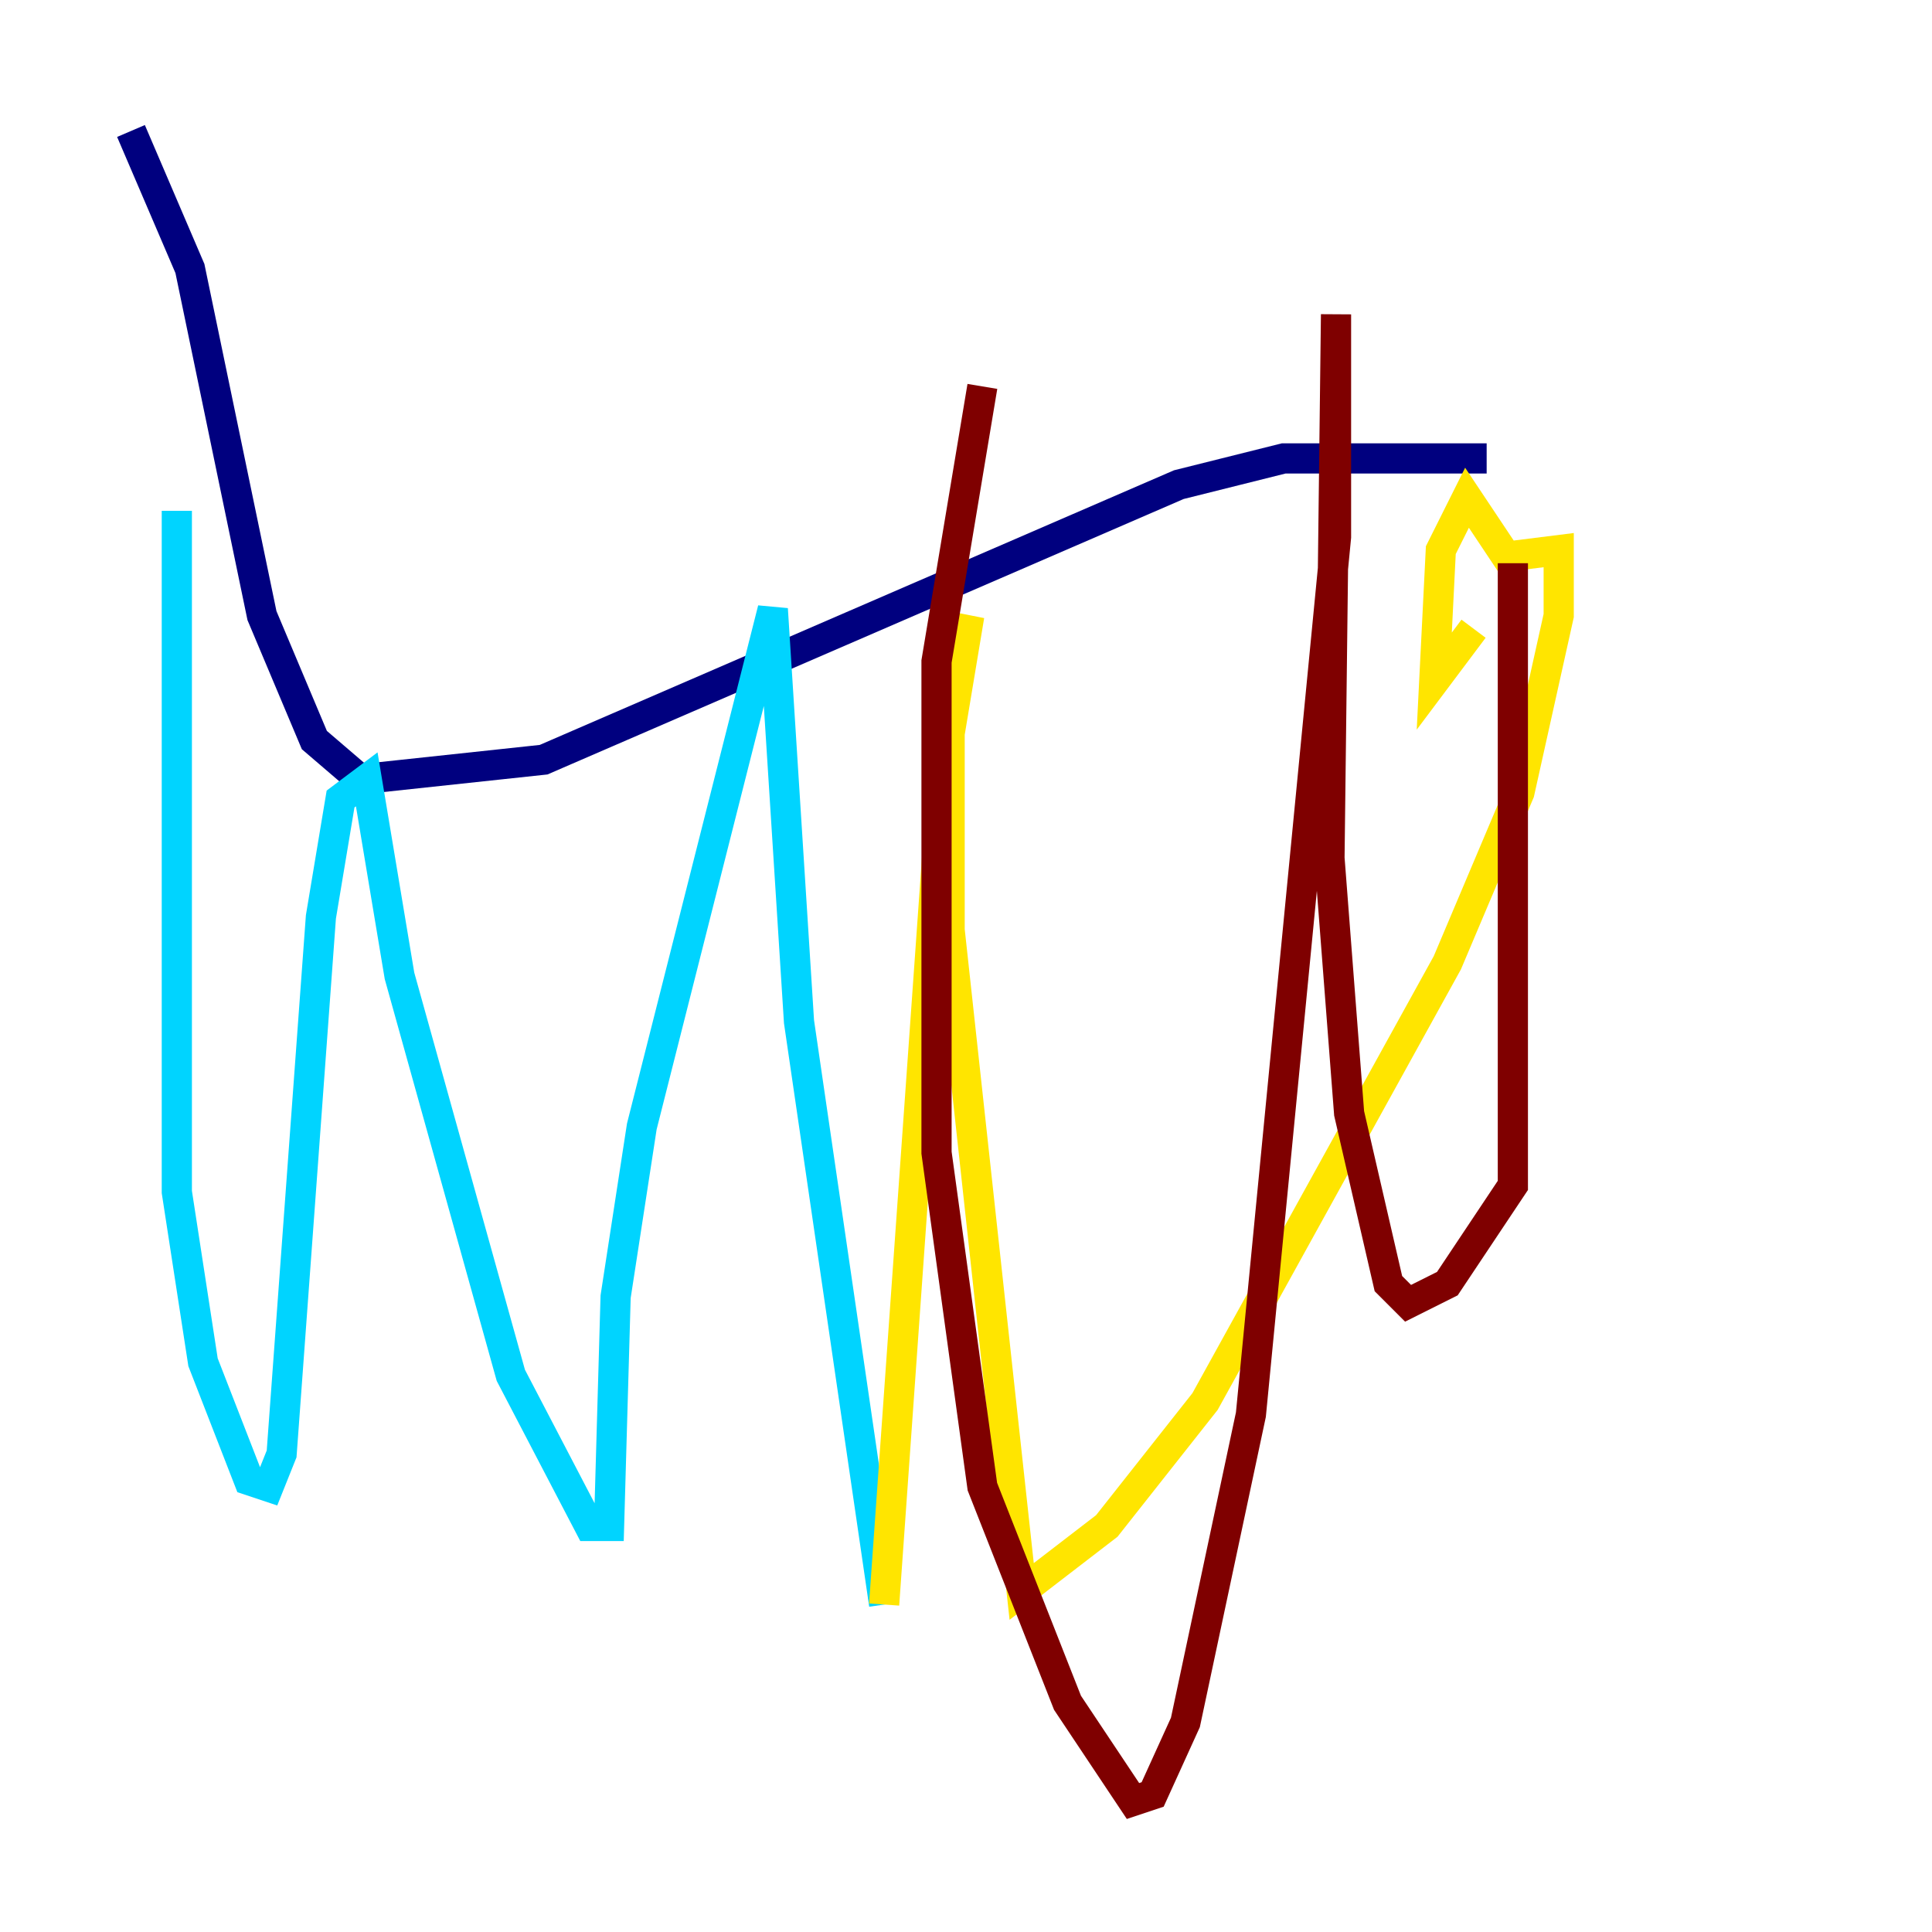 <?xml version="1.0" encoding="utf-8" ?>
<svg baseProfile="tiny" height="128" version="1.2" viewBox="0,0,128,128" width="128" xmlns="http://www.w3.org/2000/svg" xmlns:ev="http://www.w3.org/2001/xml-events" xmlns:xlink="http://www.w3.org/1999/xlink"><defs /><polyline fill="none" points="98.495,30.373 85.044,30.373 78.102,32.108 36.014,50.332 23.864,51.634 20.827,49.031 17.356,40.786 12.583,17.79 8.678,8.678" stroke="#00007f" stroke-width="2" /><polyline fill="none" points="11.715,33.844 11.715,78.969 13.451,90.251 16.488,98.061 17.79,98.495 18.658,96.325 21.261,60.746 22.563,52.936 24.298,51.634 26.468,64.651 33.844,91.119 39.051,101.098 40.352,101.098 40.786,85.912 42.522,74.63 51.2,40.352 52.936,67.688 58.576,106.305" stroke="#00d4ff" stroke-width="2" /><polyline fill="none" points="58.576,106.305 62.481,51.2 64.217,40.786 62.915,46.427 62.915,61.614 67.688,105.437 73.329,101.098 79.837,92.854 95.891,63.783 100.664,52.502 103.268,40.786 103.268,36.447 99.797,36.881 97.193,32.976 95.458,36.447 95.024,45.125 97.627,41.654" stroke="#ffe500" stroke-width="2" /><polyline fill="none" points="100.231,37.315 100.231,78.536 95.891,85.044 93.288,86.346 91.986,85.044 89.383,73.763 88.081,56.841 88.515,20.827 88.515,35.58 82.875,93.722 78.536,114.115 76.366,118.888 75.064,119.322 70.725,112.814 65.085,98.495 62.047,76.366 62.047,43.824 65.085,25.6" stroke="#7f0000" stroke-width="2" /></svg>